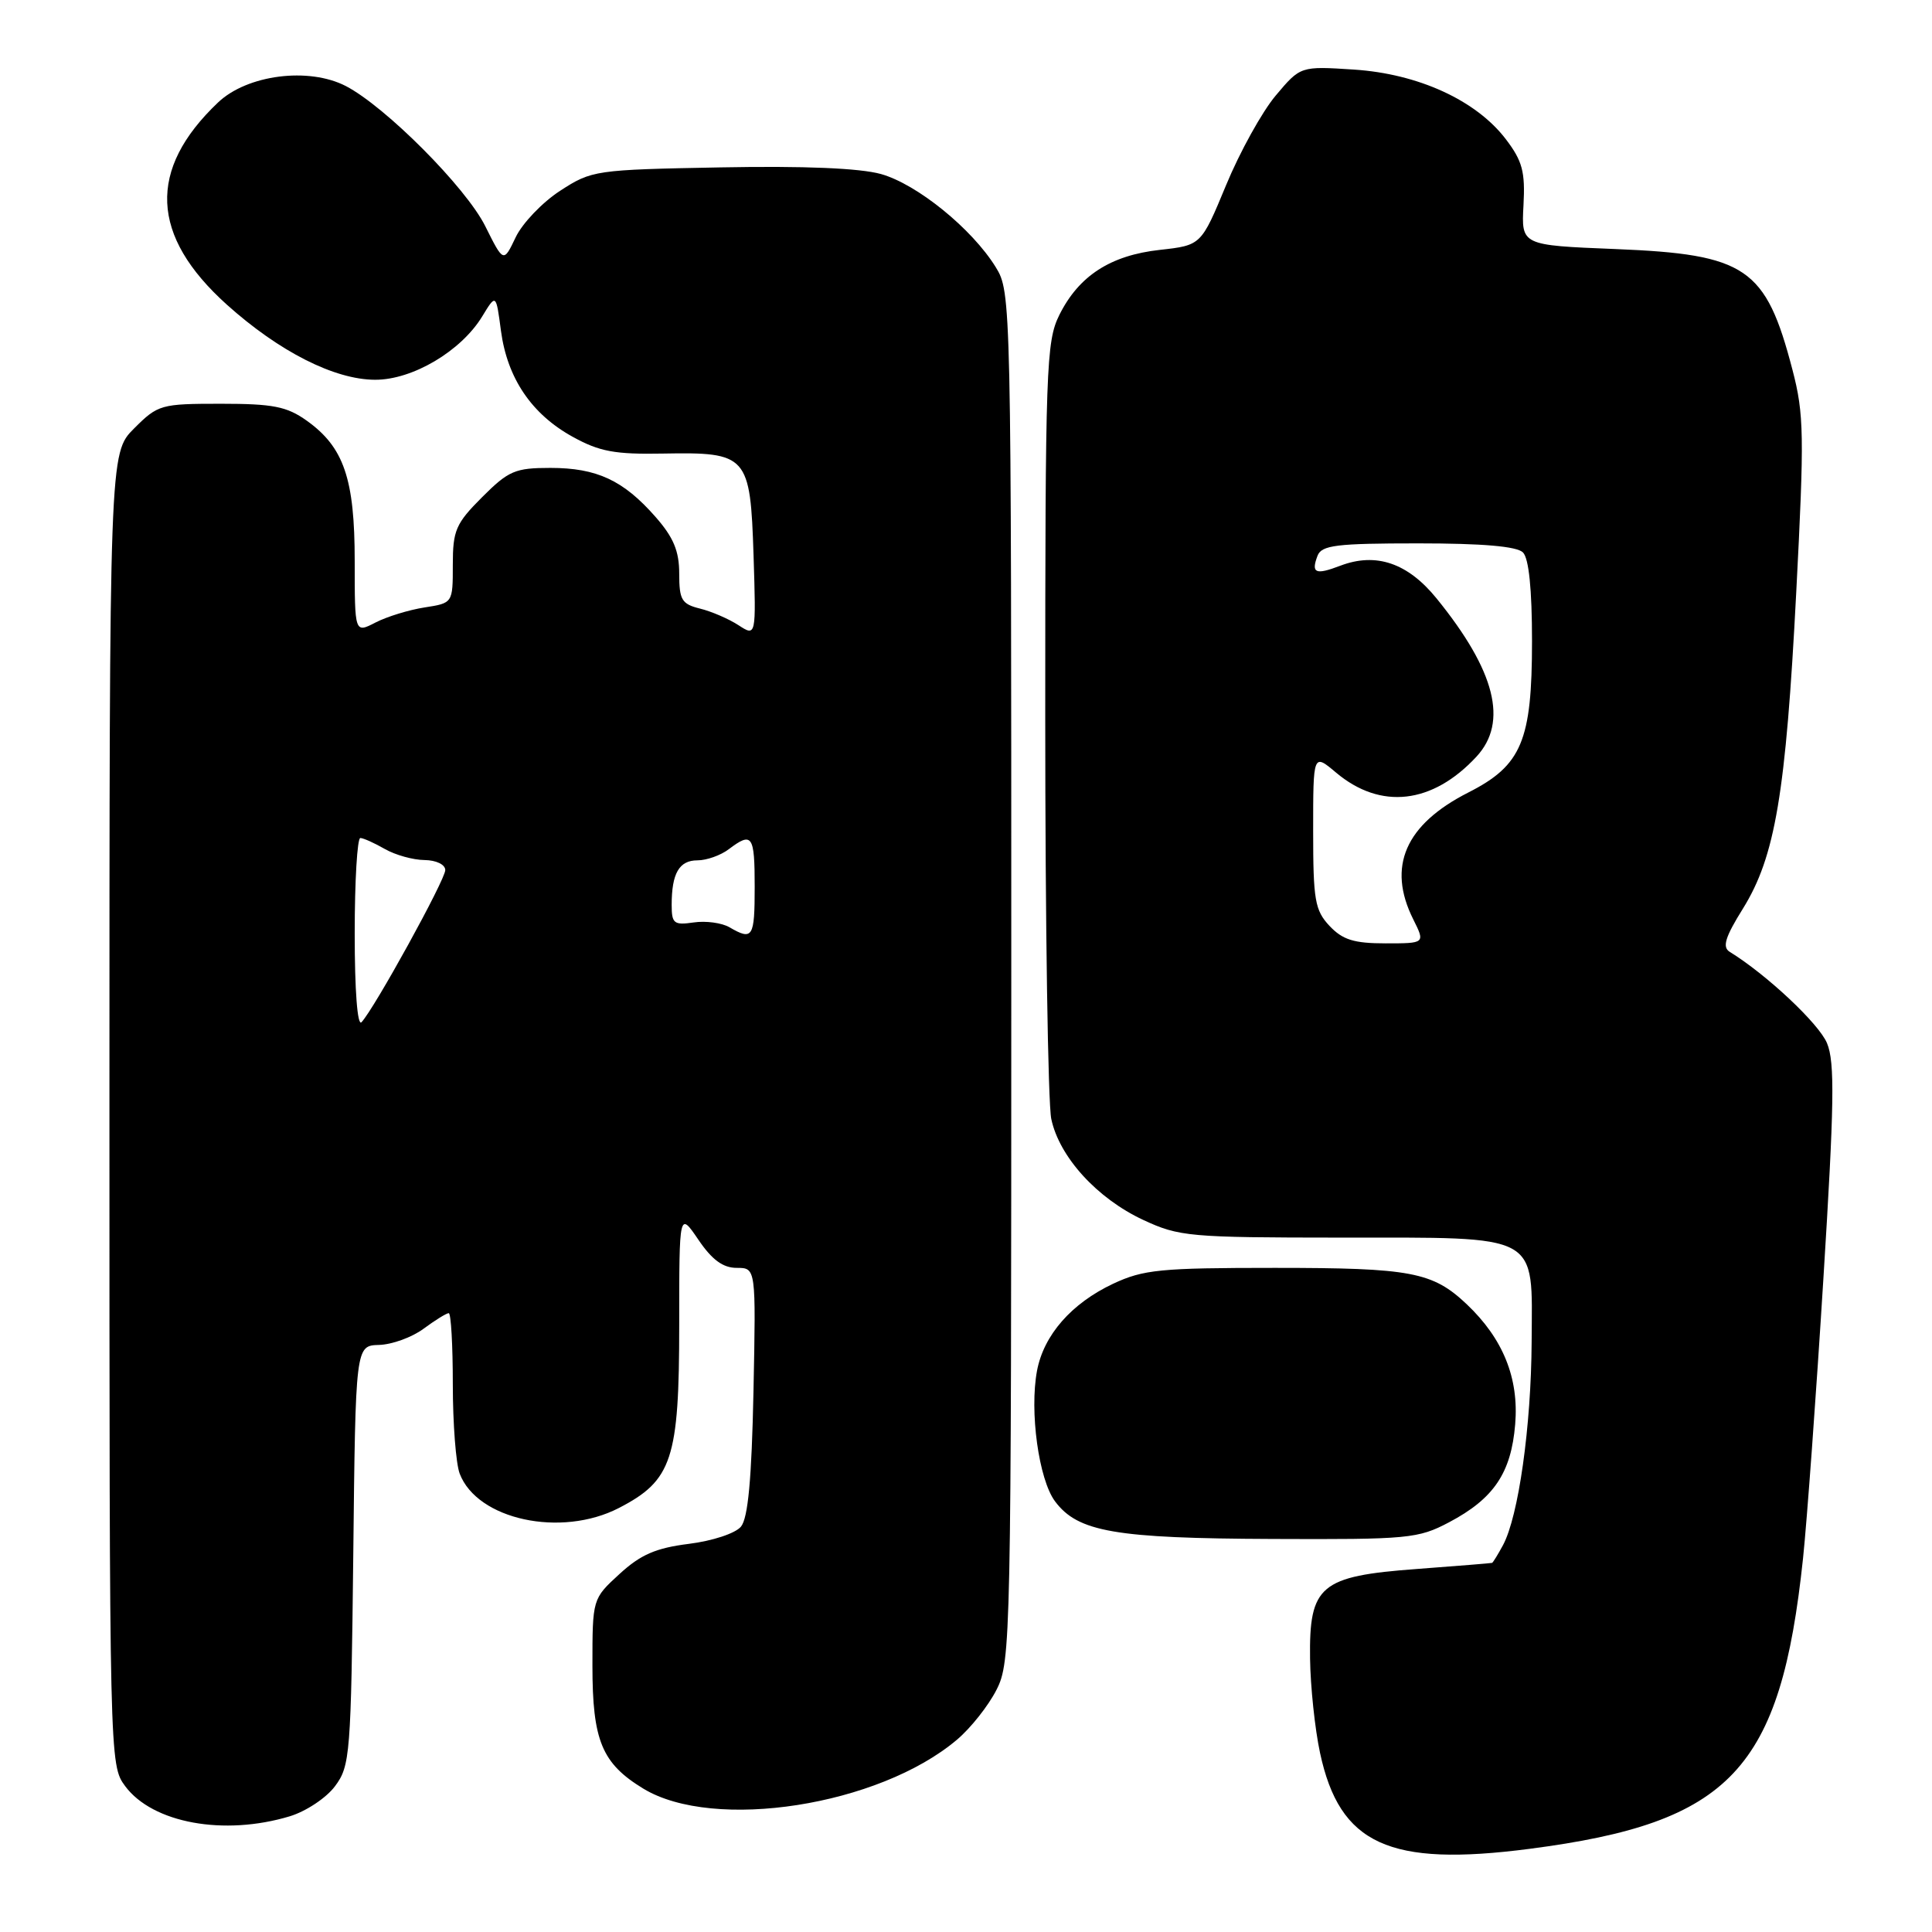 <?xml version="1.0" encoding="UTF-8" standalone="no"?>
<!DOCTYPE svg PUBLIC "-//W3C//DTD SVG 1.1//EN" "http://www.w3.org/Graphics/SVG/1.1/DTD/svg11.dtd" >
<svg xmlns="http://www.w3.org/2000/svg" xmlns:xlink="http://www.w3.org/1999/xlink" version="1.1" viewBox="0 0 256 256">
 <g >
 <path fill="currentColor"
d=" M 202.68 244.98 C 229.35 241.52 235.94 234.52 238.91 206.50 C 239.43 201.55 240.65 184.85 241.61 169.40 C 243.05 146.35 243.14 140.75 242.09 138.23 C 241.03 135.65 234.08 129.13 229.19 126.12 C 228.19 125.50 228.58 124.19 230.95 120.39 C 235.22 113.51 236.63 105.18 238.01 78.50 C 239.09 57.68 239.05 54.89 237.51 49.00 C 233.98 35.45 231.40 33.70 214.04 33.00 C 201.58 32.50 201.58 32.50 201.87 27.20 C 202.11 22.75 201.73 21.33 199.52 18.43 C 195.59 13.29 187.93 9.78 179.41 9.22 C 172.32 8.76 172.32 8.76 169.04 12.66 C 167.23 14.81 164.27 20.16 162.46 24.54 C 159.16 32.50 159.16 32.50 153.69 33.11 C 147.14 33.83 142.95 36.55 140.37 41.73 C 138.62 45.26 138.50 48.62 138.50 95.00 C 138.50 122.23 138.86 146.20 139.30 148.27 C 140.37 153.31 145.37 158.80 151.49 161.65 C 156.24 163.86 157.61 163.98 177.53 163.99 C 204.37 164.00 203.02 163.27 202.95 177.81 C 202.89 189.01 201.21 200.93 199.15 204.75 C 198.48 205.99 197.83 207.04 197.71 207.09 C 197.60 207.13 193.10 207.50 187.71 207.90 C 174.92 208.85 173.46 210.08 173.59 219.78 C 173.64 223.48 174.23 229.09 174.91 232.26 C 177.51 244.40 184.06 247.40 202.68 244.98 Z  M 38.39 240.67 C 40.54 240.02 43.24 238.23 44.39 236.68 C 46.40 233.99 46.51 232.51 46.81 206.08 C 47.11 178.30 47.11 178.30 50.23 178.21 C 51.94 178.16 54.60 177.20 56.13 176.06 C 57.66 174.93 59.16 174.00 59.46 174.00 C 59.76 174.00 60.00 178.25 60.00 183.43 C 60.00 188.62 60.41 193.95 60.91 195.26 C 63.23 201.37 74.34 203.77 82.00 199.82 C 89.07 196.17 90.00 193.36 90.00 175.52 C 90.00 160.54 90.00 160.54 92.54 164.27 C 94.35 166.94 95.80 168.00 97.62 168.00 C 100.17 168.00 100.17 168.00 99.84 184.35 C 99.60 196.00 99.12 201.15 98.18 202.29 C 97.44 203.18 94.41 204.18 91.27 204.57 C 86.90 205.12 84.89 205.99 82.09 208.56 C 78.50 211.85 78.50 211.85 78.50 220.72 C 78.50 230.64 79.75 233.66 85.24 237.00 C 94.58 242.68 116.44 239.28 126.79 230.53 C 128.61 229.00 130.97 226.02 132.04 223.91 C 133.94 220.19 134.00 217.43 134.00 129.41 C 134.00 39.55 133.98 38.71 131.94 35.40 C 128.79 30.30 121.51 24.40 116.73 23.06 C 113.92 22.28 106.58 21.97 95.47 22.18 C 78.85 22.49 78.41 22.56 74.22 25.28 C 71.86 26.81 69.21 29.59 68.33 31.44 C 66.72 34.82 66.72 34.82 64.30 29.97 C 61.74 24.83 51.08 14.13 45.82 11.40 C 40.89 8.86 32.76 9.90 28.89 13.58 C 19.53 22.47 19.91 31.24 30.06 40.37 C 36.99 46.59 44.32 50.31 49.70 50.32 C 54.66 50.34 61.10 46.52 63.90 41.92 C 65.73 38.91 65.73 38.91 66.38 43.84 C 67.22 50.11 70.43 54.87 75.87 57.87 C 79.43 59.84 81.47 60.22 87.86 60.10 C 99.05 59.90 99.42 60.31 99.85 73.60 C 100.19 84.36 100.19 84.36 97.85 82.84 C 96.56 82.00 94.26 81.01 92.75 80.64 C 90.33 80.04 90.00 79.49 90.00 76.02 C 90.00 73.02 89.25 71.21 86.85 68.48 C 82.60 63.64 79.08 62.00 72.93 62.00 C 68.26 62.00 67.39 62.37 63.88 65.88 C 60.39 69.37 60.00 70.28 60.00 74.84 C 60.00 79.91 60.00 79.91 56.25 80.49 C 54.19 80.81 51.26 81.71 49.75 82.49 C 47.00 83.91 47.00 83.91 47.00 74.35 C 47.00 63.44 45.57 59.25 40.63 55.73 C 38.00 53.86 36.18 53.50 29.27 53.50 C 21.31 53.50 20.93 53.61 17.77 56.77 C 14.50 60.04 14.50 60.04 14.50 146.95 C 14.50 233.58 14.51 233.86 16.59 236.68 C 20.23 241.57 29.67 243.30 38.39 240.67 Z  M 192.01 201.71 C 197.94 198.58 200.24 195.17 200.77 188.72 C 201.28 182.61 199.16 177.37 194.34 172.81 C 189.82 168.54 186.98 168.00 168.92 168.00 C 153.76 168.00 151.51 168.22 147.48 170.11 C 141.97 172.71 138.30 176.90 137.41 181.63 C 136.40 187.03 137.64 196.05 139.80 198.94 C 142.83 202.99 147.75 203.84 168.59 203.92 C 186.64 204.00 187.92 203.87 192.01 201.71 Z  M 176.17 122.69 C 174.23 120.62 174.00 119.27 174.00 110.10 C 174.00 99.82 174.00 99.82 177.03 102.37 C 182.93 107.34 189.80 106.56 195.64 100.26 C 199.87 95.69 198.15 88.89 190.35 79.29 C 186.53 74.59 182.33 73.16 177.60 74.96 C 174.30 76.22 173.70 75.95 174.58 73.64 C 175.12 72.24 177.06 72.00 187.91 72.00 C 196.45 72.00 200.99 72.39 201.80 73.20 C 202.58 73.98 203.00 78.08 203.00 84.95 C 203.00 98.17 201.63 101.42 194.58 105.00 C 186.20 109.25 183.77 114.83 187.26 121.81 C 188.85 125.00 188.85 125.00 183.60 125.00 C 179.40 125.00 177.91 124.53 176.17 122.69 Z  M 47.00 123.70 C 47.00 116.72 47.34 111.02 47.75 111.04 C 48.16 111.05 49.62 111.71 51.00 112.50 C 52.38 113.29 54.74 113.95 56.25 113.96 C 57.81 113.98 59.00 114.56 59.00 115.29 C 59.00 116.58 49.60 133.65 47.90 135.45 C 47.36 136.01 47.00 131.24 47.00 123.70 Z  M 96.66 122.87 C 95.65 122.28 93.51 121.99 91.91 122.23 C 89.30 122.61 89.00 122.37 89.00 119.91 C 89.00 115.72 89.99 114.00 92.42 114.00 C 93.63 114.00 95.49 113.34 96.56 112.53 C 99.67 110.18 100.00 110.65 100.00 117.50 C 100.00 124.24 99.74 124.66 96.66 122.87 Z "/>
</g>
</svg>